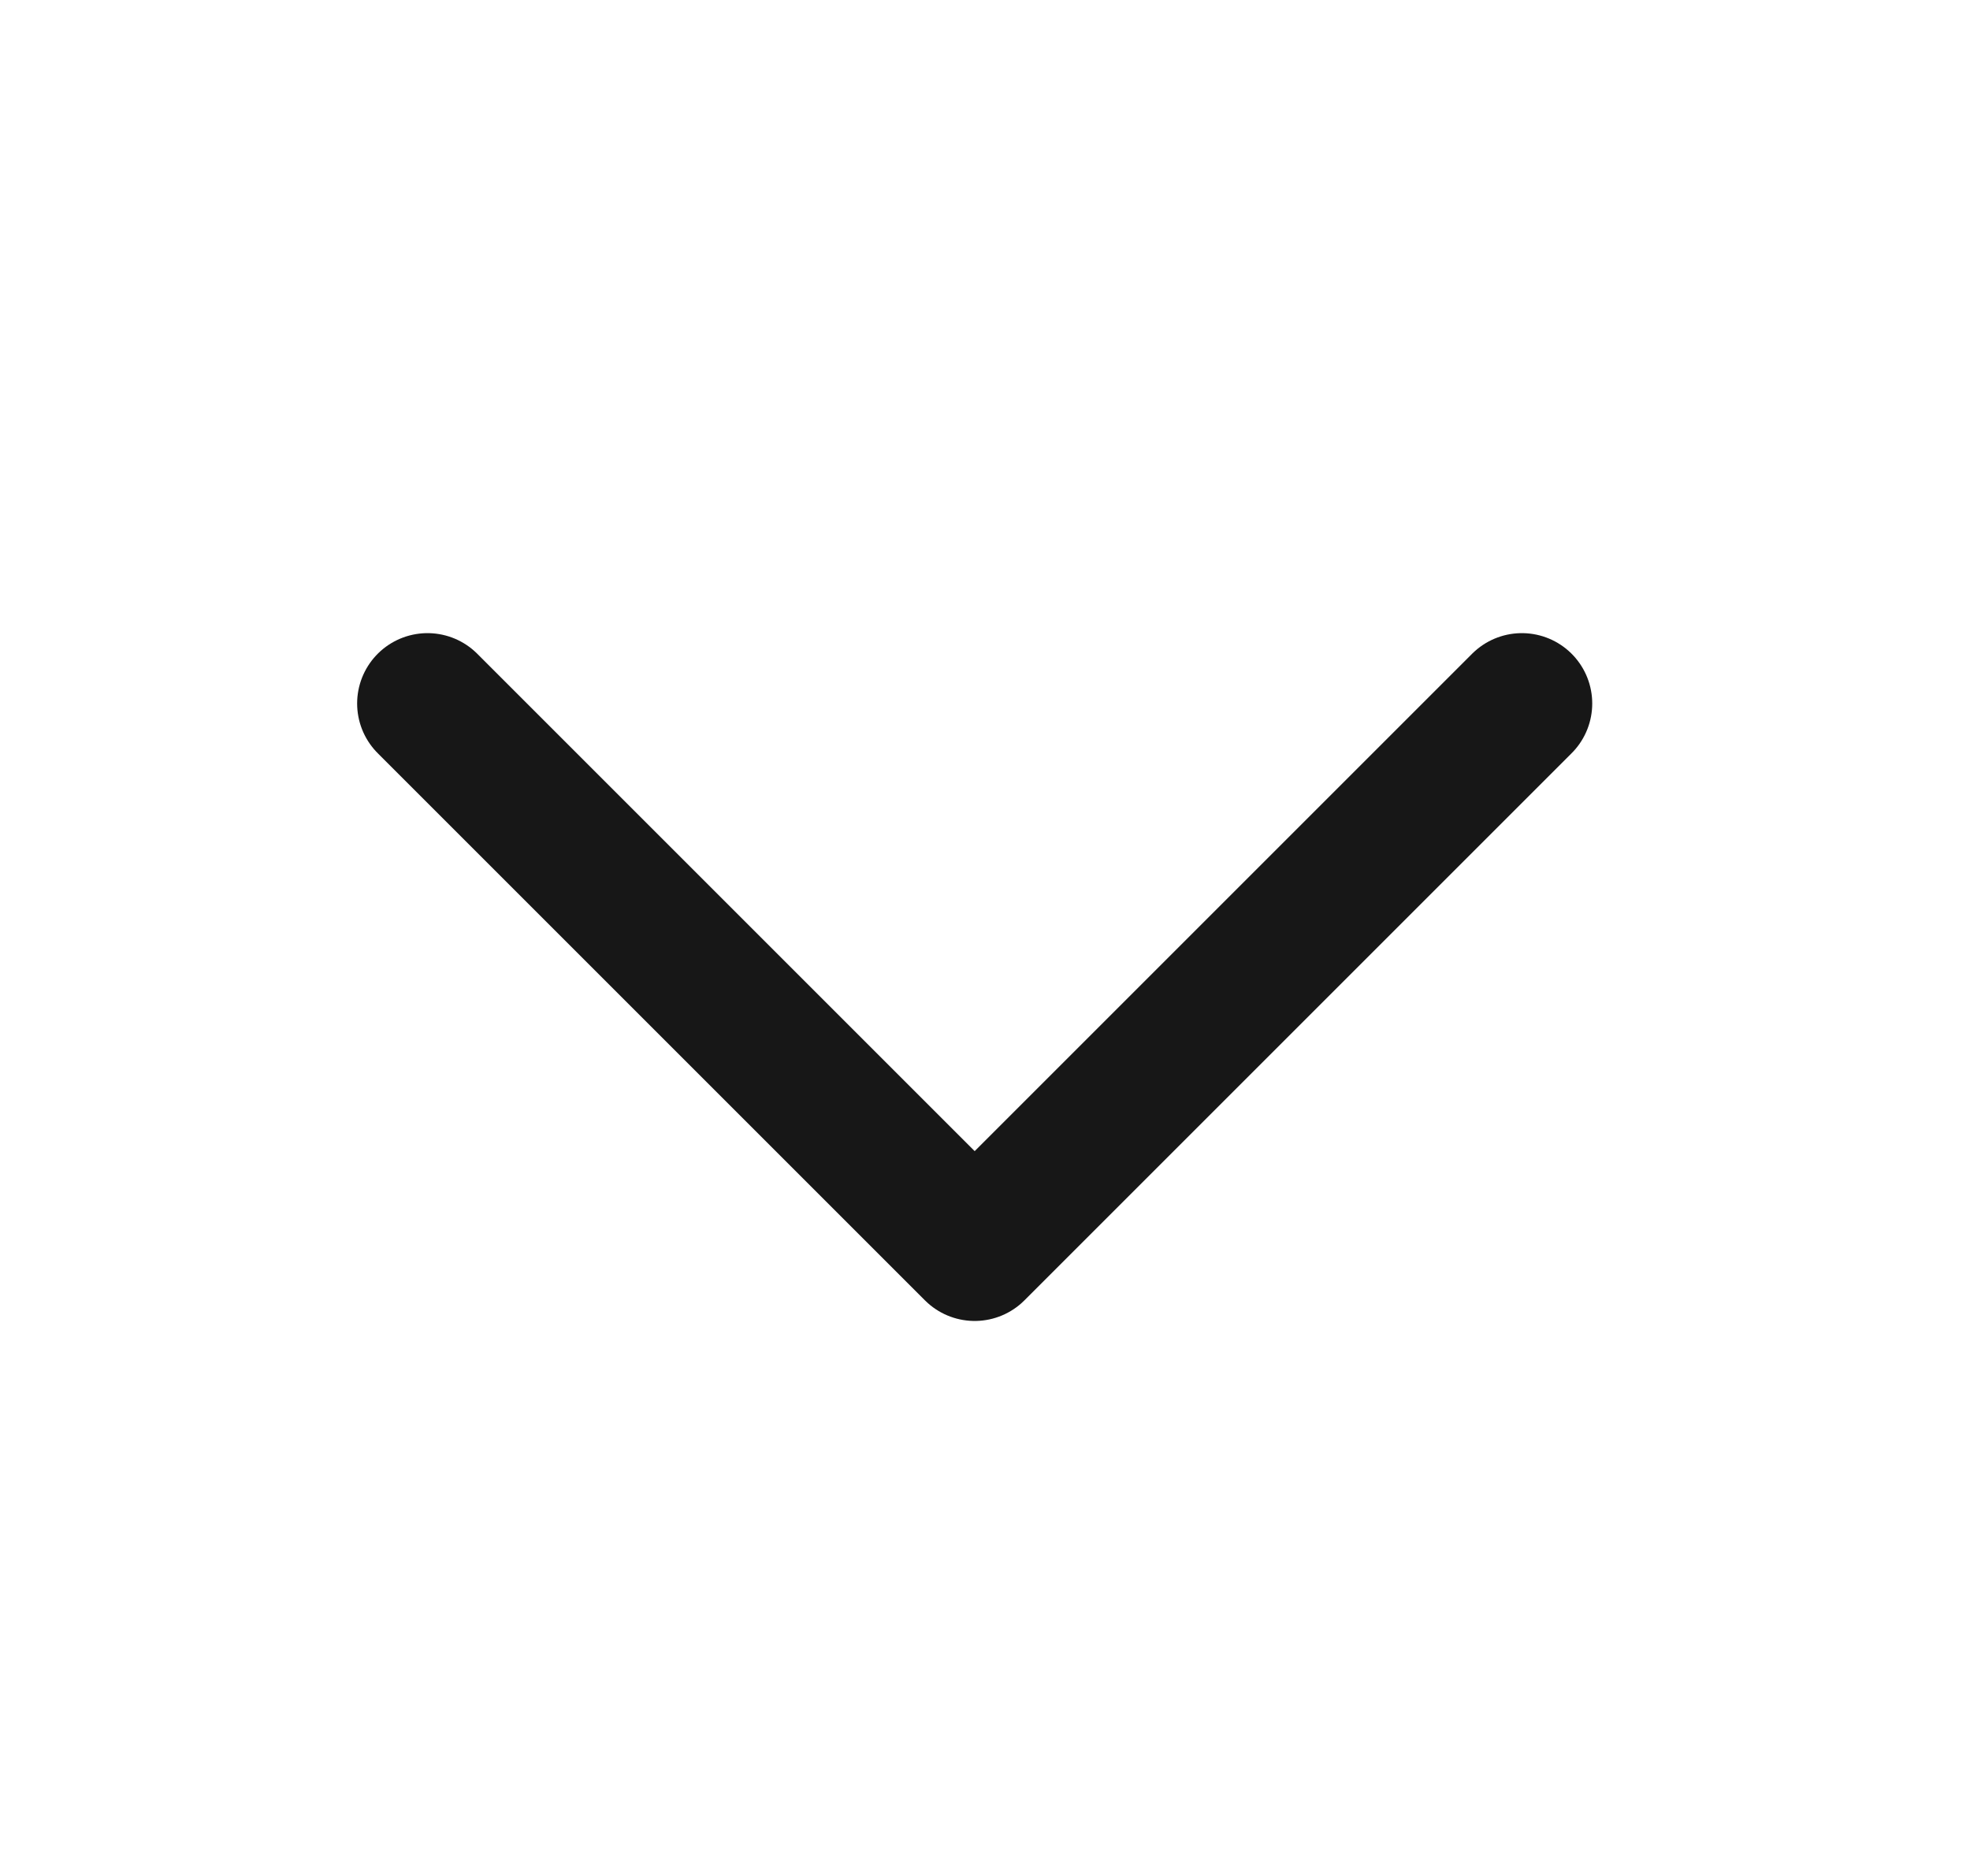 <svg width="21" height="20" viewBox="0 0 21 20" fill="none" xmlns="http://www.w3.org/2000/svg">
<path d="M16.223 7.5L10.39 13.333L4.557 7.5" stroke="#171717" stroke-width="1.5" stroke-linecap="round" stroke-linejoin="round"/>
</svg>
